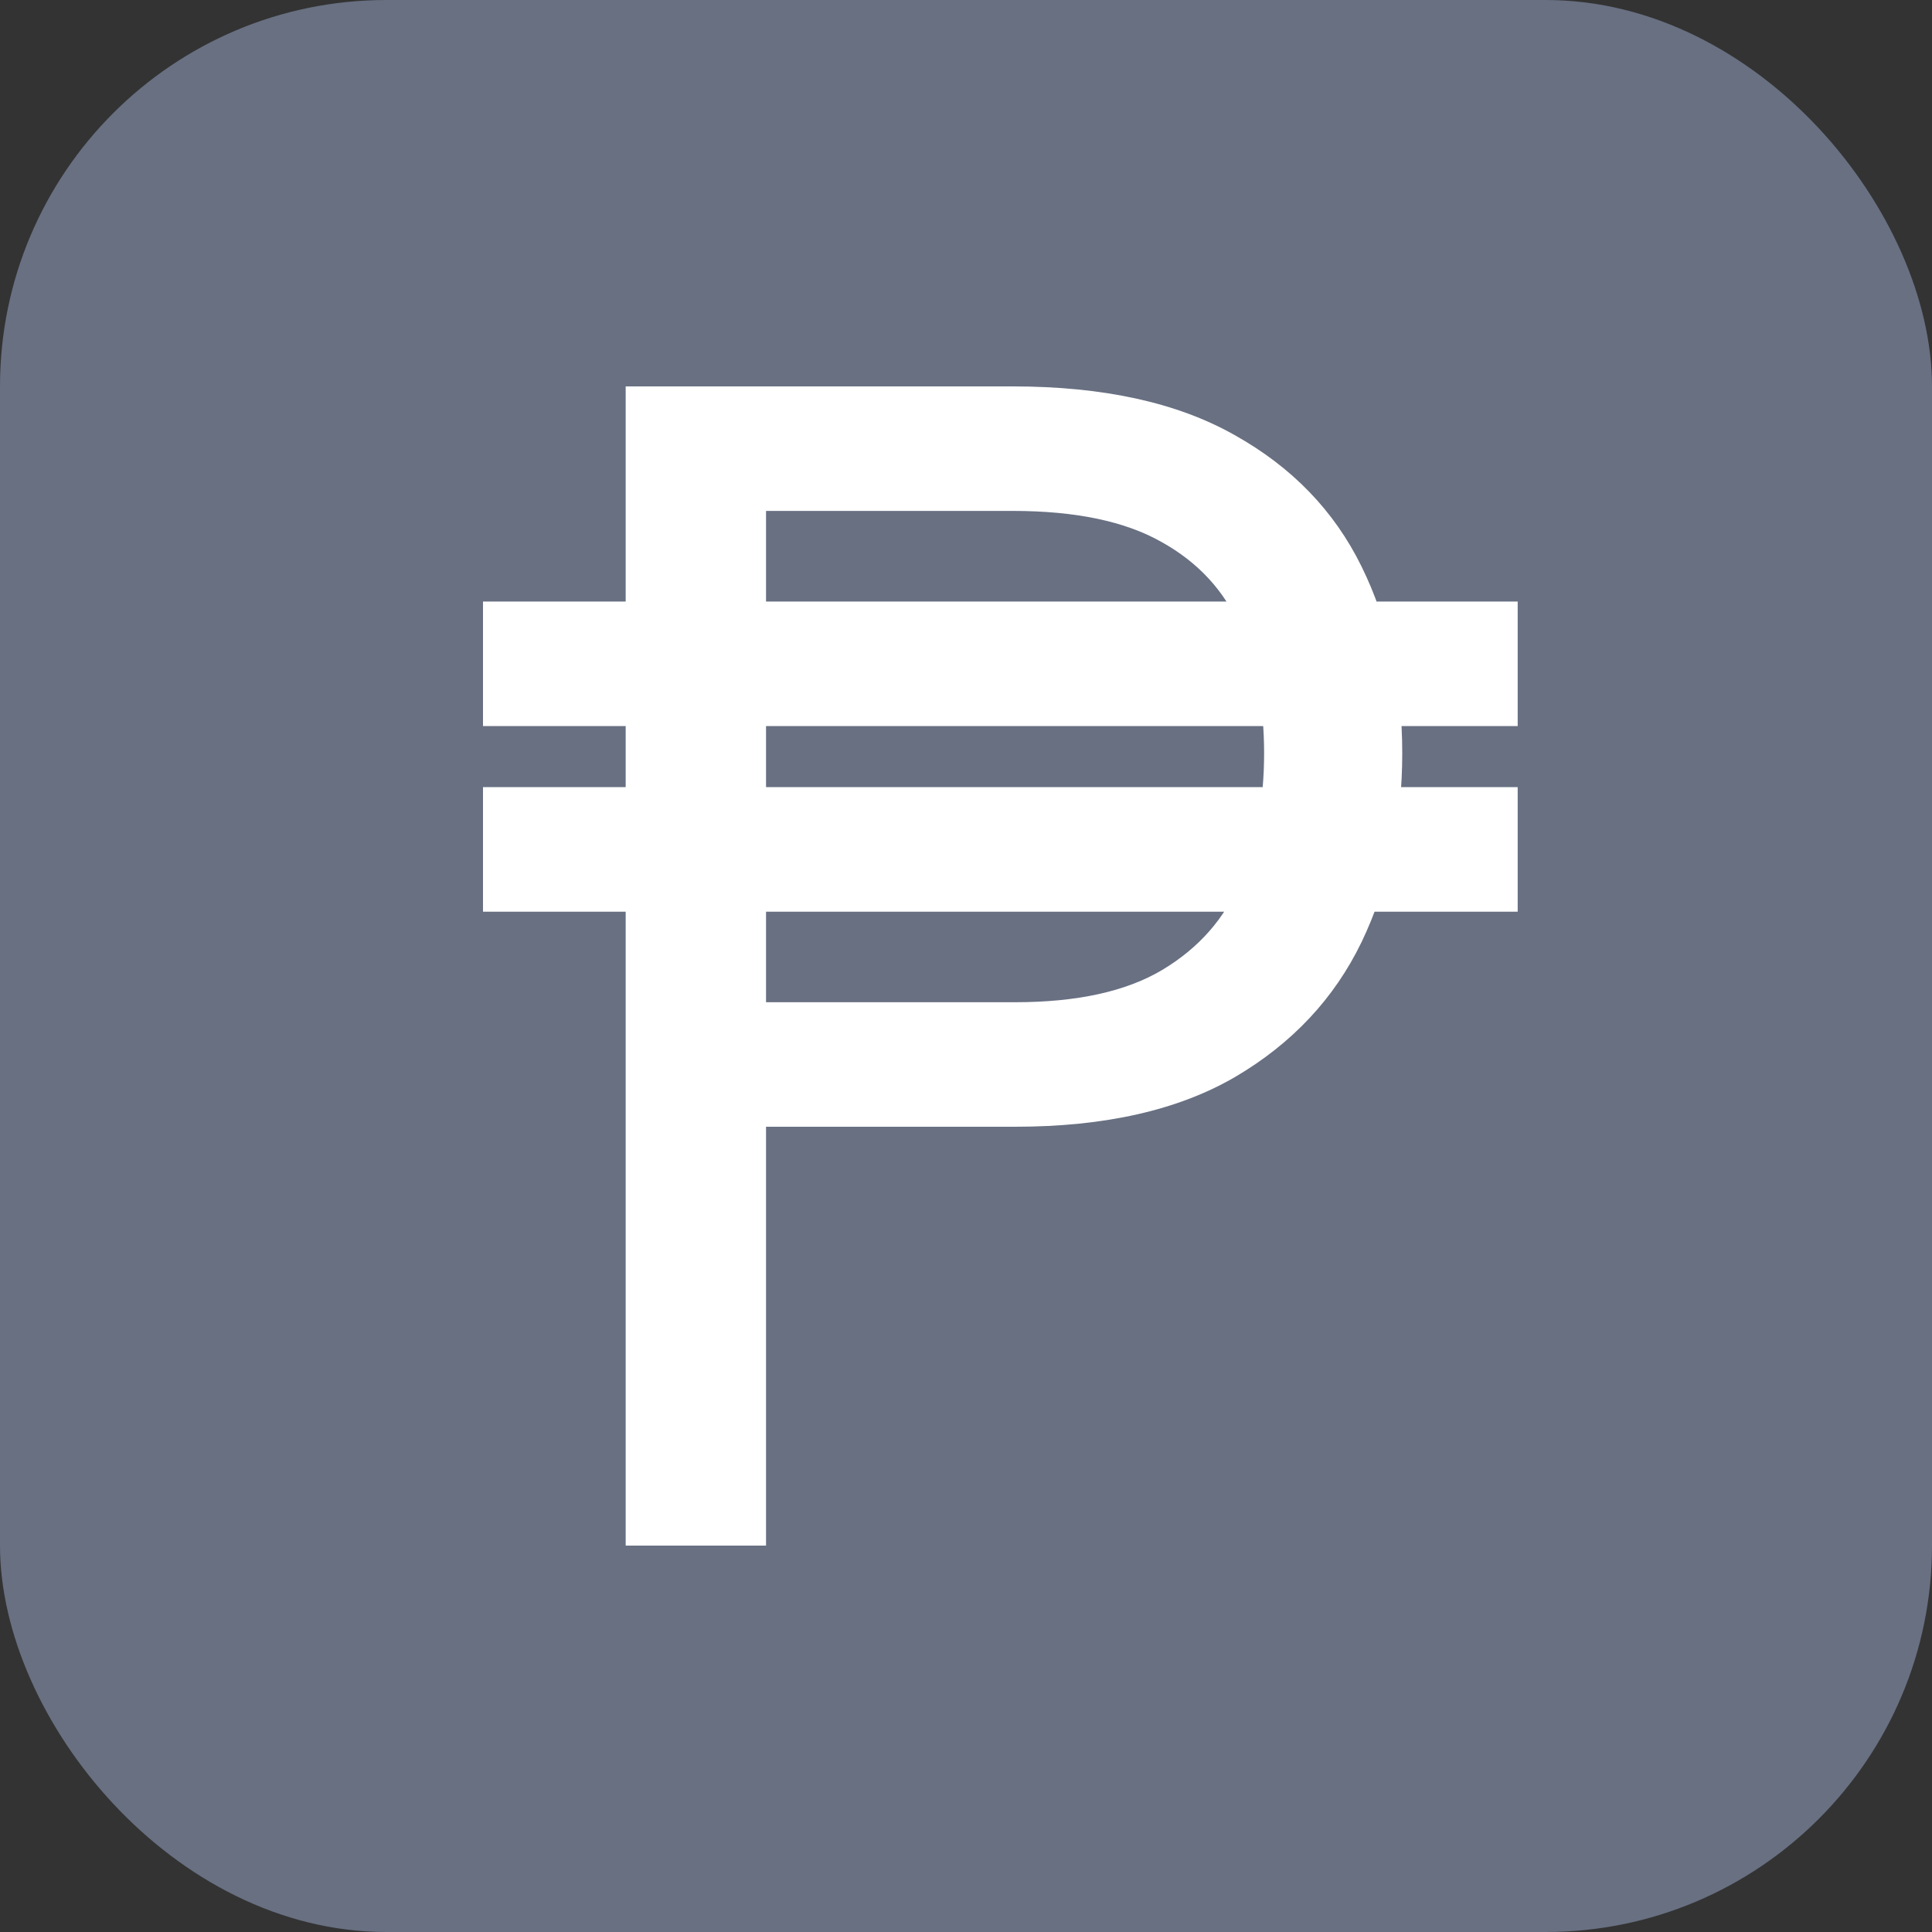 <svg width="20" height="20" viewBox="0 0 20 20" fill="none" xmlns="http://www.w3.org/2000/svg">
  <rect x="0" y="0" width="20" height="20" fill="#333333" stroke="none"/>
  <rect width="20" height="20" rx="4" fill="#687082"/>
  <path d="M15.711 6.227V7.516H5V6.227H15.711ZM15.711 8.148V9.438H5V8.148H15.711ZM10.508 11.664H7.648V10.375H10.508C11.148 10.375 11.656 10.264 12.031 10.041C12.41 9.814 12.68 9.508 12.84 9.121C13.004 8.73 13.086 8.289 13.086 7.797C13.086 7.305 13.004 6.871 12.84 6.496C12.676 6.117 12.404 5.822 12.025 5.611C11.646 5.396 11.133 5.289 10.484 5.289H7.93V16H6.477V4H10.484C11.422 4 12.188 4.168 12.781 4.504C13.375 4.836 13.812 5.289 14.094 5.863C14.375 6.434 14.516 7.078 14.516 7.797C14.516 8.516 14.375 9.168 14.094 9.754C13.812 10.336 13.377 10.801 12.787 11.148C12.197 11.492 11.438 11.664 10.508 11.664Z" fill="white"/>
</svg>

